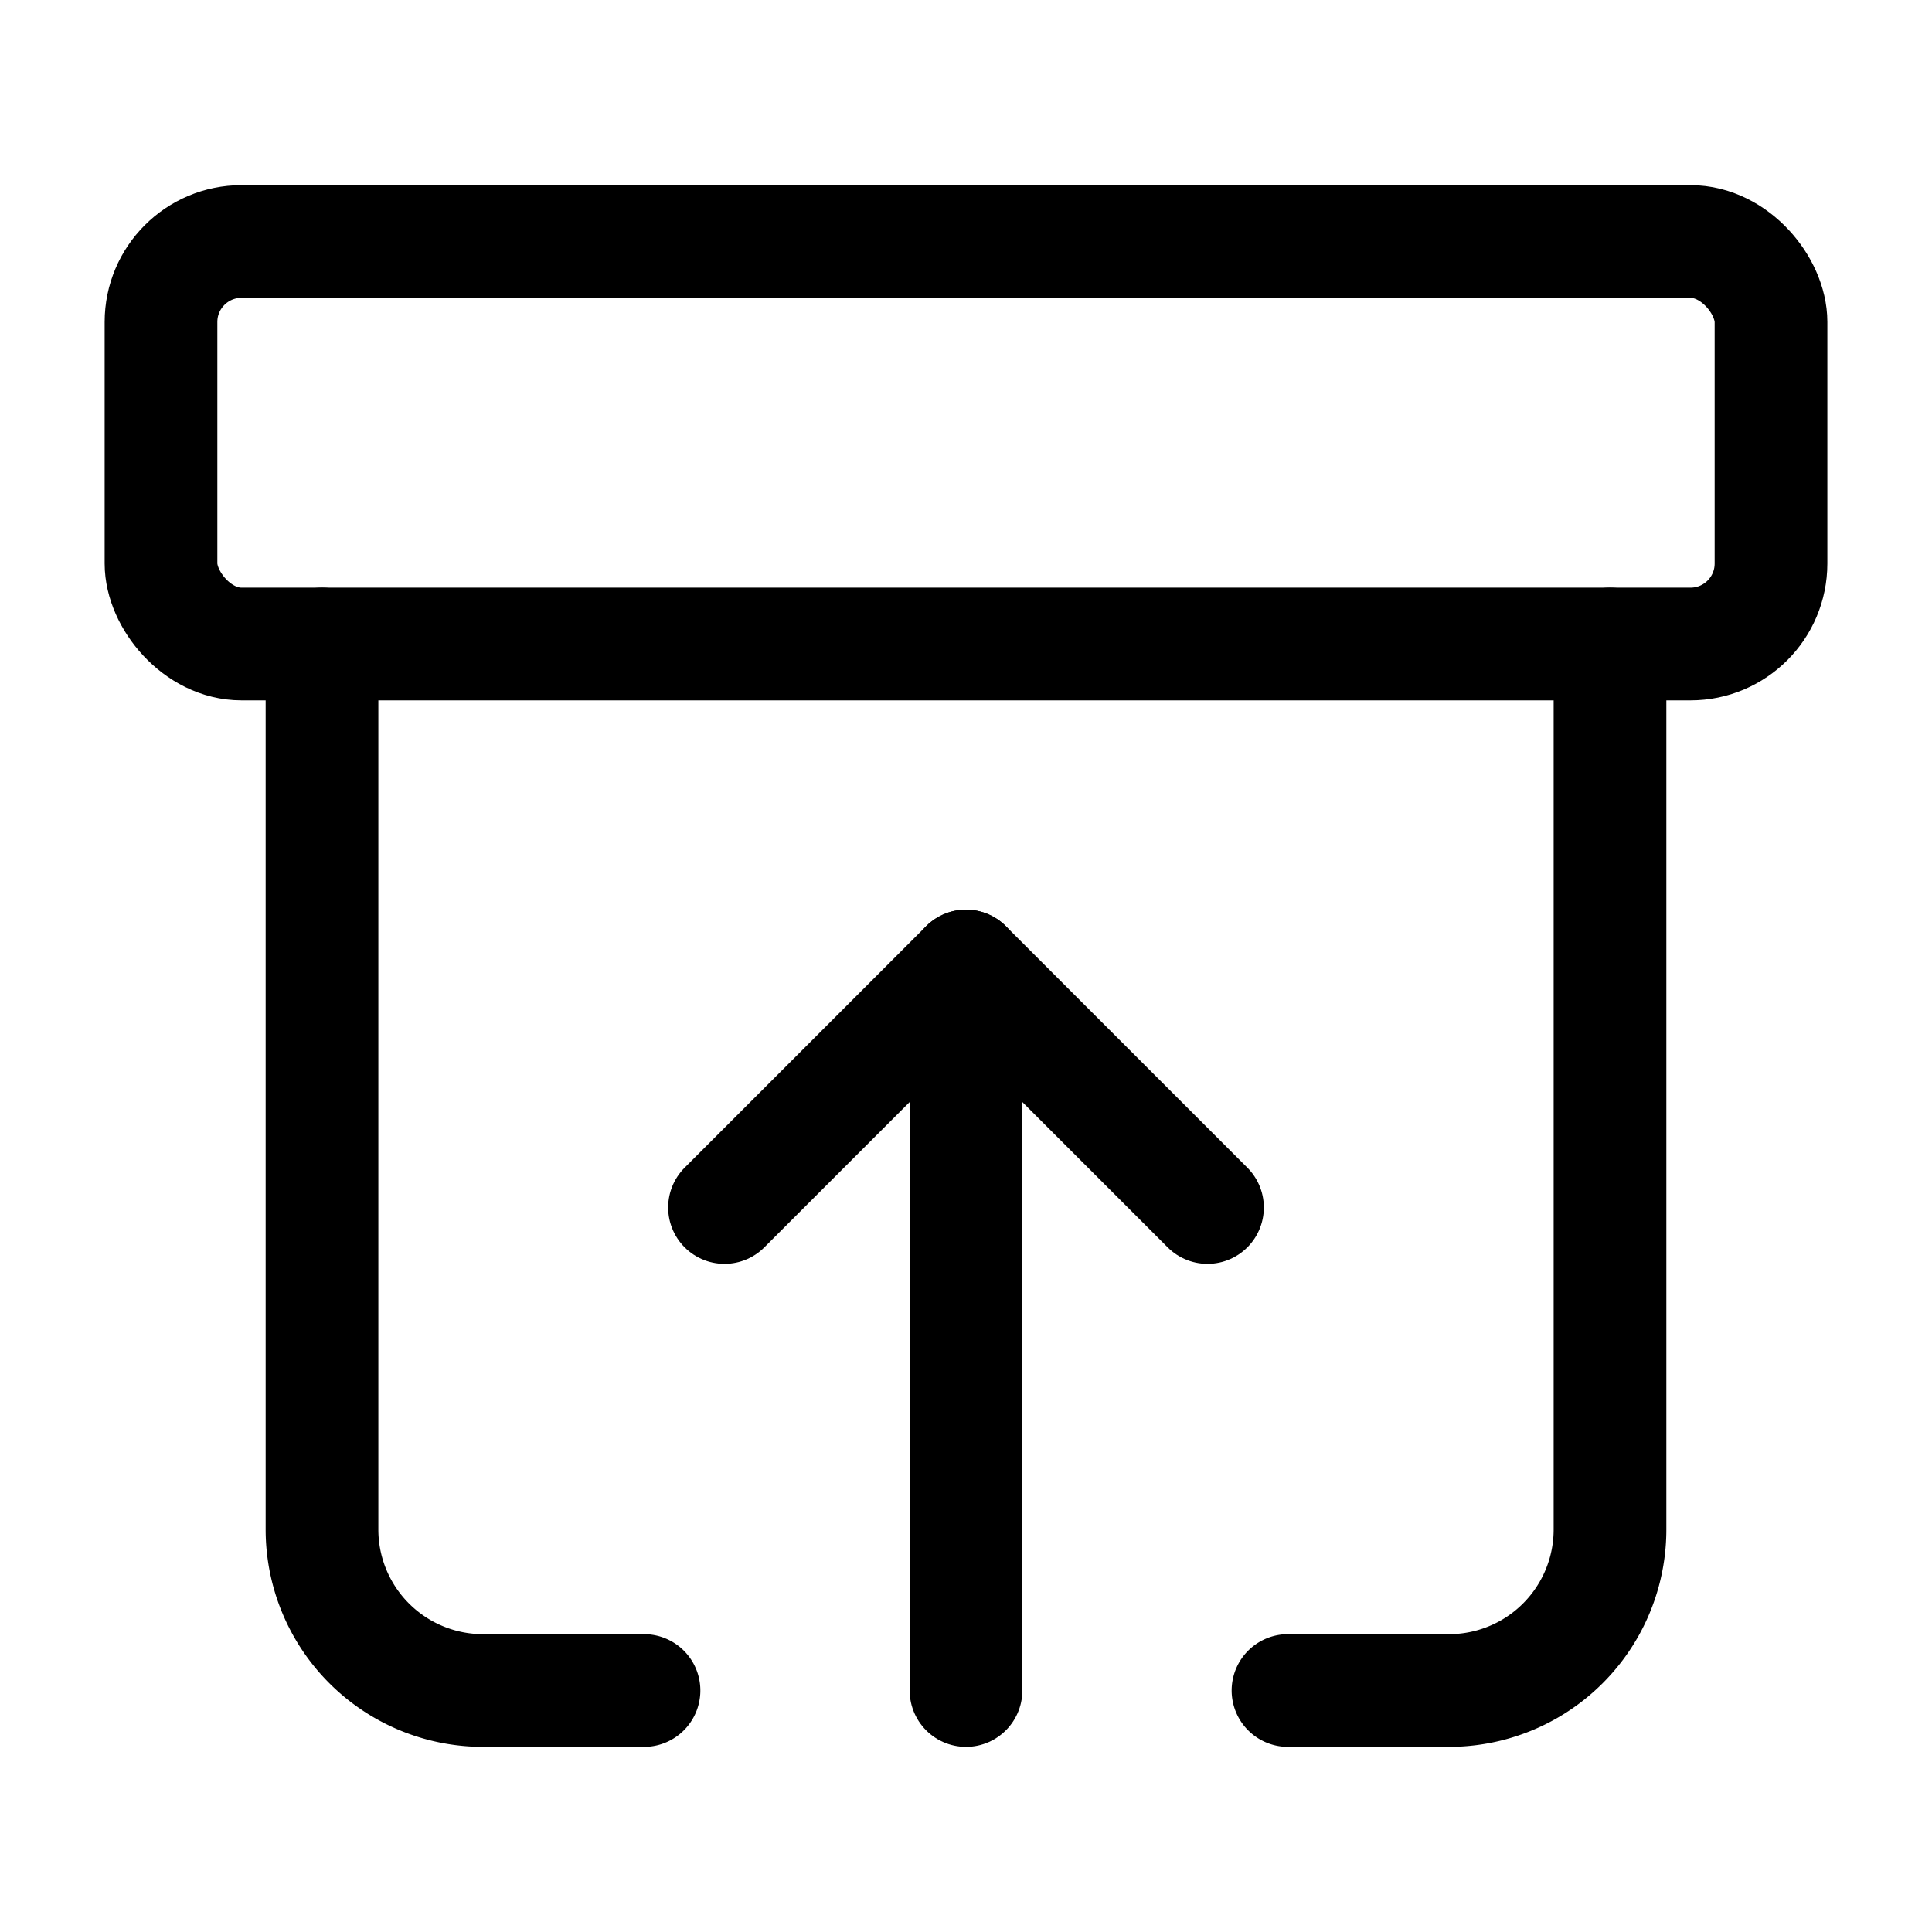 <svg
  xmlns="http://www.w3.org/2000/svg"
  width="24"
  height="24"
  viewBox="0 0 24 24"
  fill="none"
  stroke="currentColor"
  stroke-width="1.4"
  stroke-linecap="round"
  stroke-linejoin="round"
>
  <rect width="20" height="5" x="2" y="3" rx="1"  vector-effect="non-scaling-stroke"/>
  <path d="M4 8v11a2 2 0 0 0 2 2h2"  vector-effect="non-scaling-stroke"/>
  <path d="M20 8v11a2 2 0 0 1-2 2h-2"  vector-effect="non-scaling-stroke"/>
  <path d="m9 15 3-3 3 3"  vector-effect="non-scaling-stroke"/>
  <path d="M12 12v9"  vector-effect="non-scaling-stroke"/>
</svg>

